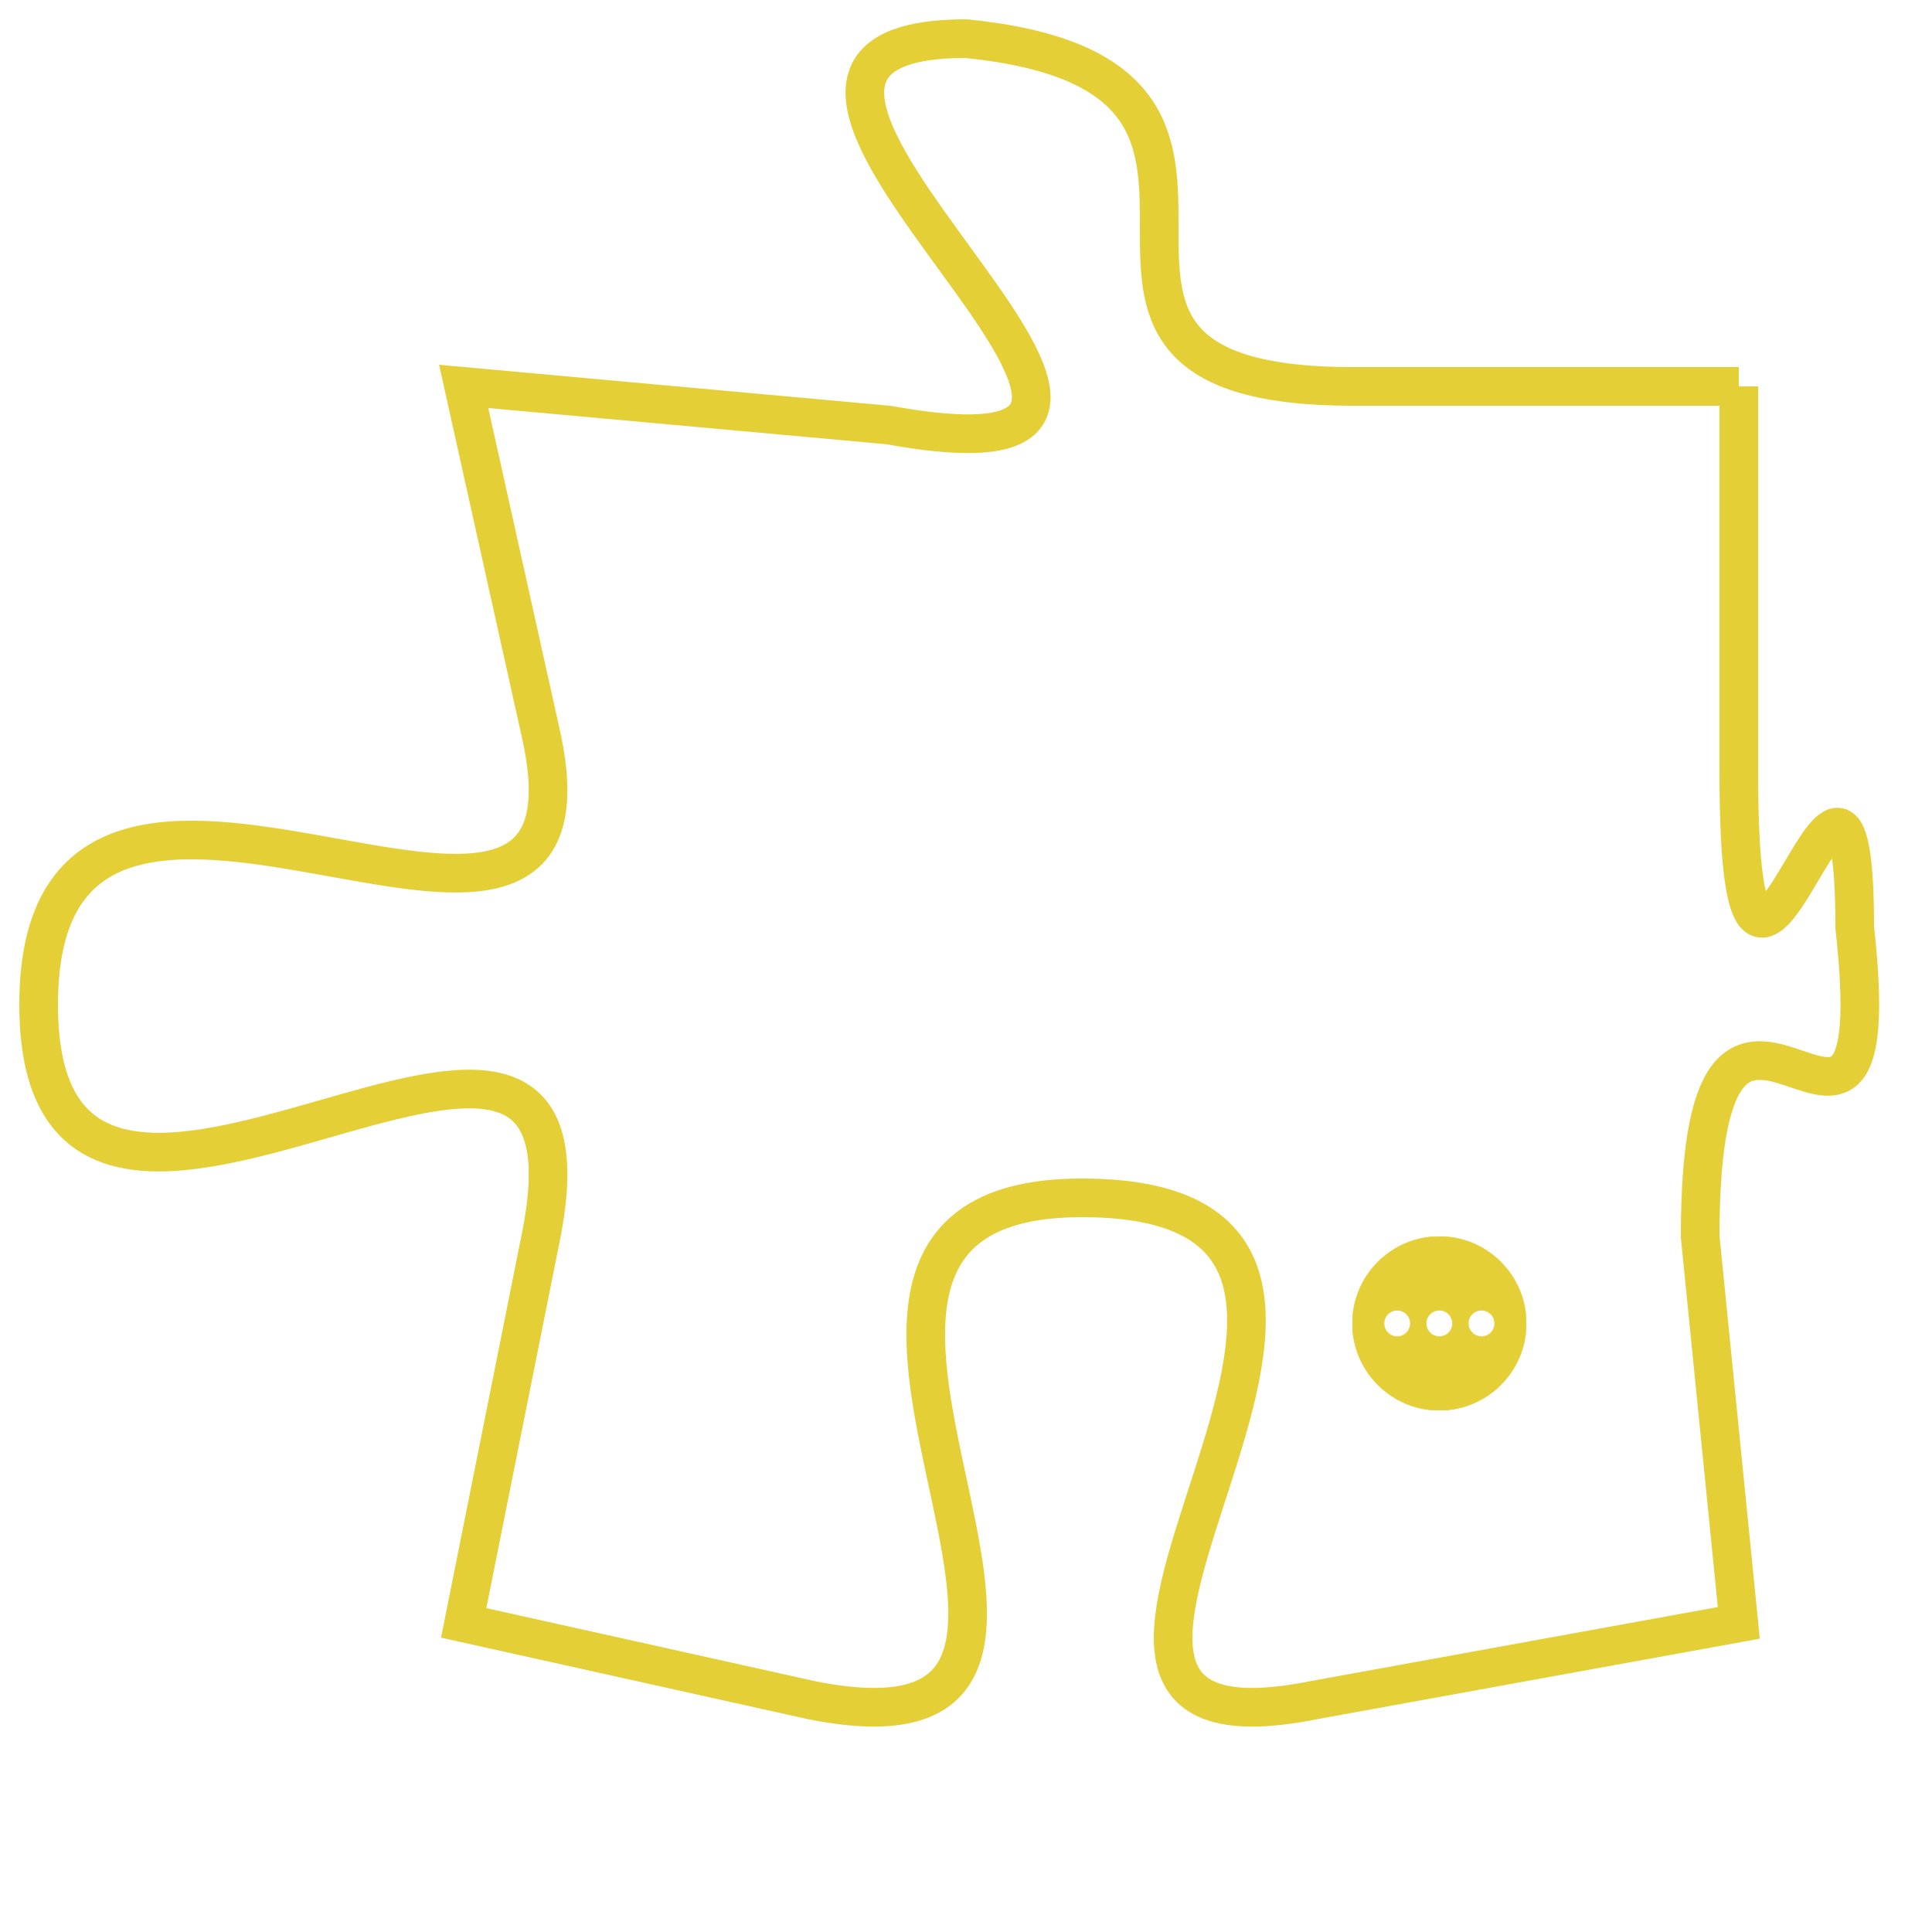 <svg version="1.1" xmlns="http://www.w3.org/2000/svg" xmlns:xlink="http://www.w3.org/1999/xlink" fill="transparent" x="0" y="0" width="350" height="350" preserveAspectRatio="xMinYMin slice"><style type="text/css">.links{fill:transparent;stroke: #E4CF37;}.links:hover{fill:#63D272; opacity:0.4;}</style><defs><g id="allt"><path id="t747" d="M3234,160 L3224,160 C3214,160 3224,152 3214,151 C3205,151 3223,163 3212,161 L3201,160 3201,160 L3203,169 C3205,178 3190,166 3190,176 C3190,186 3205,172 3203,182 L3201,192 3201,192 L3210,194 C3220,196 3207,181 3217,181 C3228,181 3213,196 3223,194 L3234,192 3234,192 L3233,182 C3233,172 3238,183 3237,174 C3237,166 3234,180 3234,170 L3234,160"/></g><clipPath id="c" clipRule="evenodd" fill="transparent"><use href="#t747"/></clipPath></defs><svg viewBox="3189 150 50 47" preserveAspectRatio="xMinYMin meet"><svg width="4380" height="2430"><g><image crossorigin="anonymous" x="0" y="0" href="https://nftpuzzle.license-token.com/assets/completepuzzle.svg" width="100%" height="100%" /><g class="links"><use href="#t747"/></g></g></svg><svg x="3224" y="182" height="9%" width="9%" viewBox="0 0 330 330"><g><a xlink:href="https://nftpuzzle.license-token.com/" class="links"><title>See the most innovative NFT based token software licensing project</title><path fill="#E4CF37" id="more" d="M165,0C74.019,0,0,74.019,0,165s74.019,165,165,165s165-74.019,165-165S255.981,0,165,0z M85,190 c-13.785,0-25-11.215-25-25s11.215-25,25-25s25,11.215,25,25S98.785,190,85,190z M165,190c-13.785,0-25-11.215-25-25 s11.215-25,25-25s25,11.215,25,25S178.785,190,165,190z M245,190c-13.785,0-25-11.215-25-25s11.215-25,25-25 c13.785,0,25,11.215,25,25S258.785,190,245,190z"></path></a></g></svg></svg></svg>